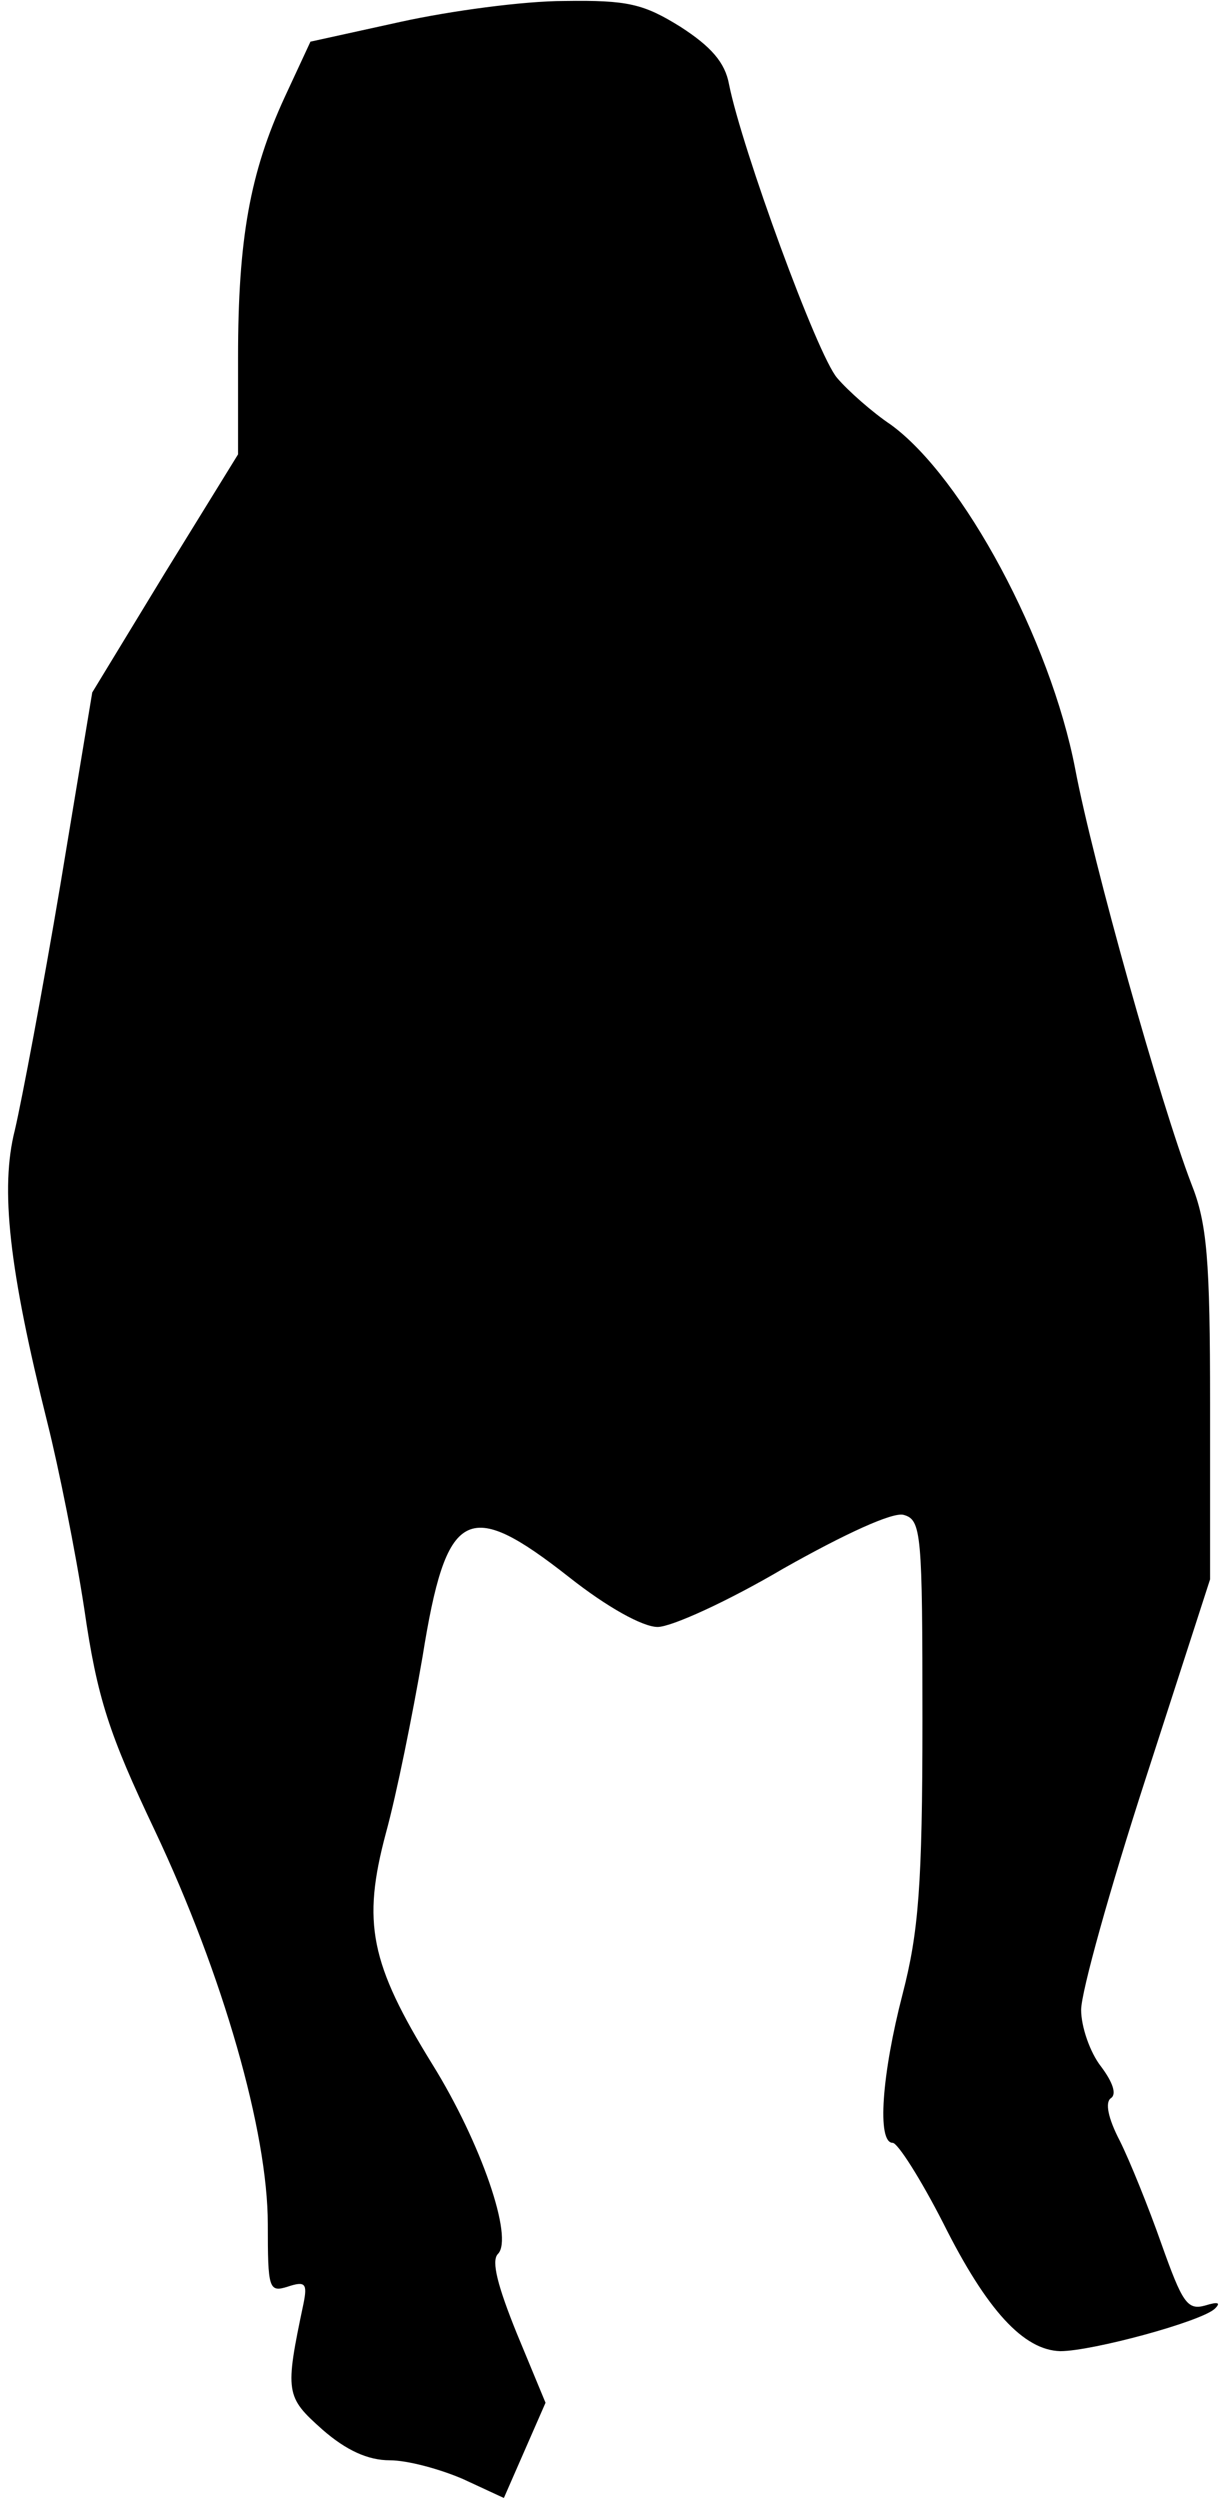 <?xml version="1.0" standalone="no"?>
<!DOCTYPE svg PUBLIC "-//W3C//DTD SVG 20010904//EN"
 "http://www.w3.org/TR/2001/REC-SVG-20010904/DTD/svg10.dtd">
<svg version="1.0" xmlns="http://www.w3.org/2000/svg"
 width="123pt" height="252pt" viewBox="0 0 123 252"
 preserveAspectRatio="xMidYMid meet">
<g transform="translate(0,252) scale(0.1,-0.1)"
fill="#000000" stroke="none">
<path fill="#000000" stroke="none" d="M404 2498 l-91 -20 -26 -56 c-35 -76
-47 -143 -47 -262 l0 -98 -74 -120 -73 -120 -32 -193 c-18 -107 -39 -218 -46
-248 -15 -59 -6 -140 33 -296 11 -44 28 -128 37 -187 13 -90 25 -126 71 -223
69 -146 114 -304 114 -397 0 -65 1 -69 20 -63 18 6 20 3 16 -17 -19 -90 -18
-94 19 -127 24 -21 46 -31 68 -31 18 0 51 -9 74 -19 l41 -19 21 48 21 48 -29
70 c-19 47 -26 73 -19 80 16 16 -17 112 -66 191 -63 102 -71 143 -47 233 11
40 27 120 37 178 24 150 45 161 148 80 38 -30 74 -50 89 -50 14 0 71 26 127
59 62 35 110 57 121 54 18 -5 19 -18 19 -207 0 -167 -4 -214 -20 -276 -21 -81
-26 -150 -10 -150 5 0 28 -36 51 -81 44 -88 81 -128 118 -129 32 0 143 30 156
43 6 6 3 7 -10 3 -18 -5 -23 3 -44 62 -13 37 -32 84 -42 104 -12 23 -15 39 -9
43 6 4 2 16 -10 32 -11 14 -20 40 -20 57 0 18 29 122 65 233 l65 201 0 176 c0
147 -3 183 -19 223 -31 81 -99 323 -117 418 -25 130 -113 294 -186 347 -18 12
-43 34 -54 47 -20 23 -96 231 -109 296 -4 22 -18 38 -49 58 -37 23 -53 27
-117 26 -41 0 -115 -10 -165 -21z"/>
</g>
</svg>
